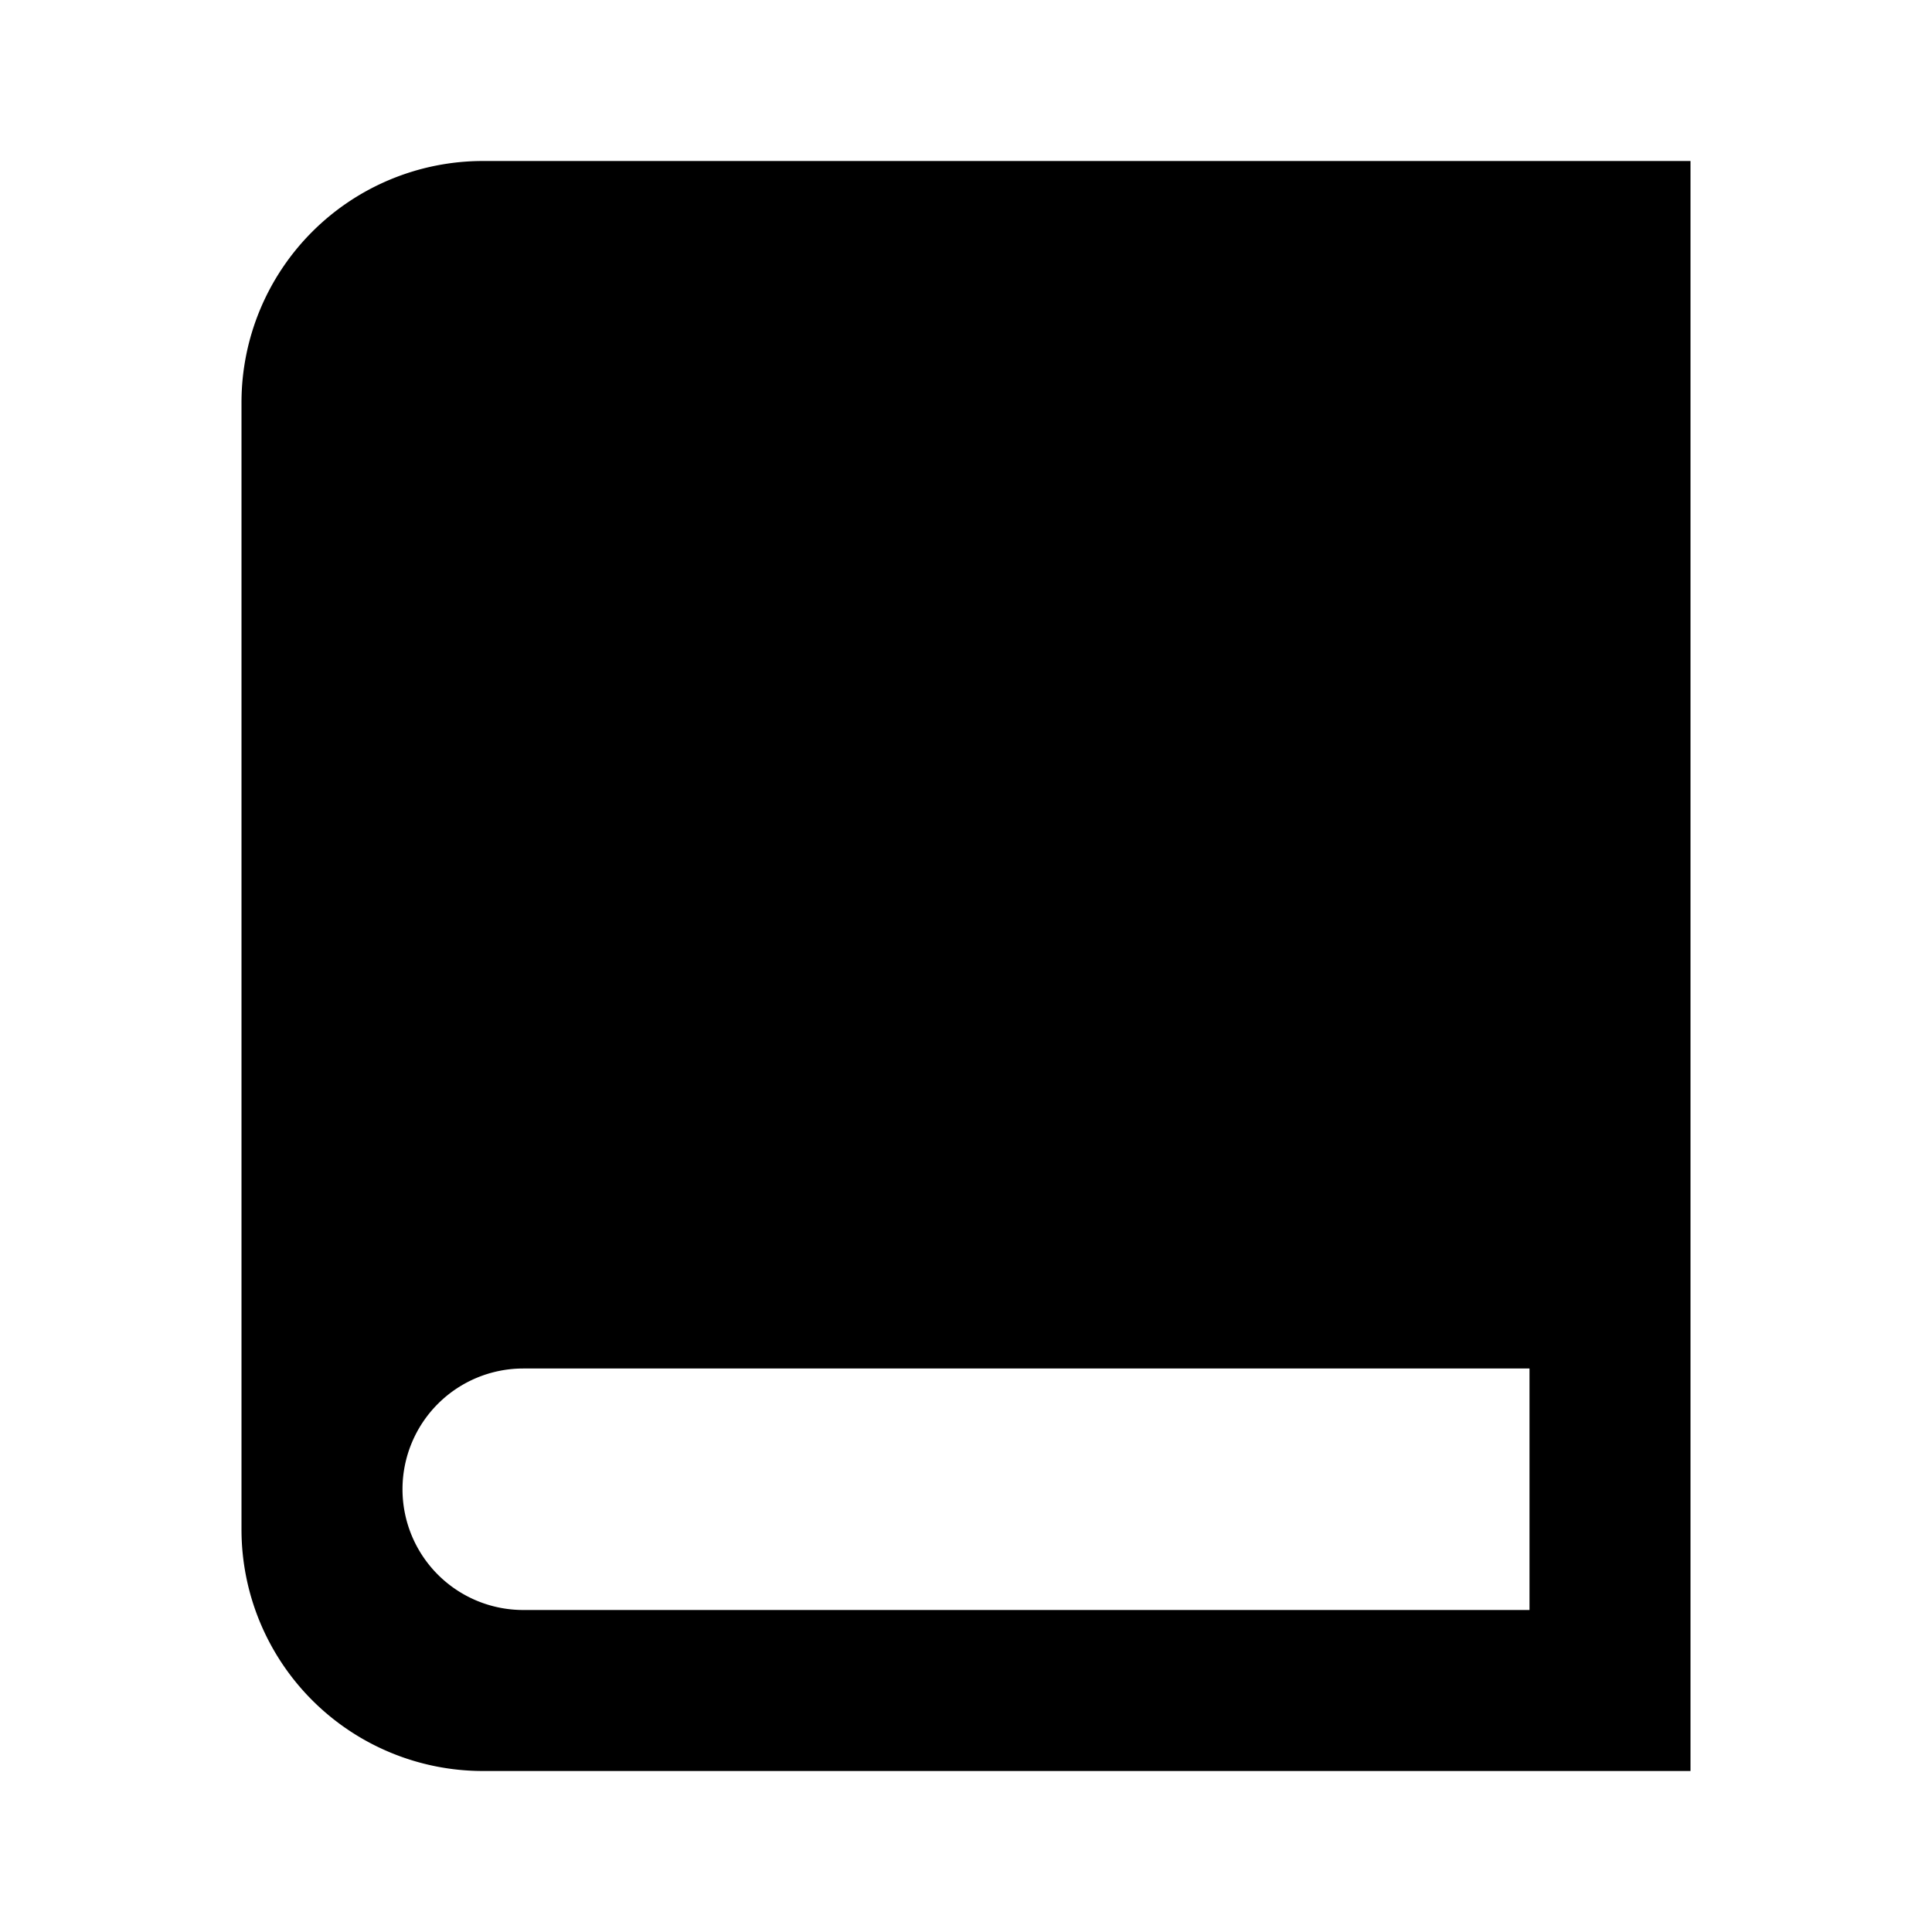 <svg xmlns="http://www.w3.org/2000/svg" width="24" height="24" fill="none">
  <path
    fill="currentColor"
    fill-rule="evenodd"
    d="M6 2a3 3 0 0 0-3 3v14a3 3 0 0 0 3 3h15V2zM5 18.5A1.5 1.5 0 0 1 6.5 17H19v3H6.5A1.5 1.5 0 0 1 5 18.5"
    clip-rule="evenodd"
  />
</svg>
